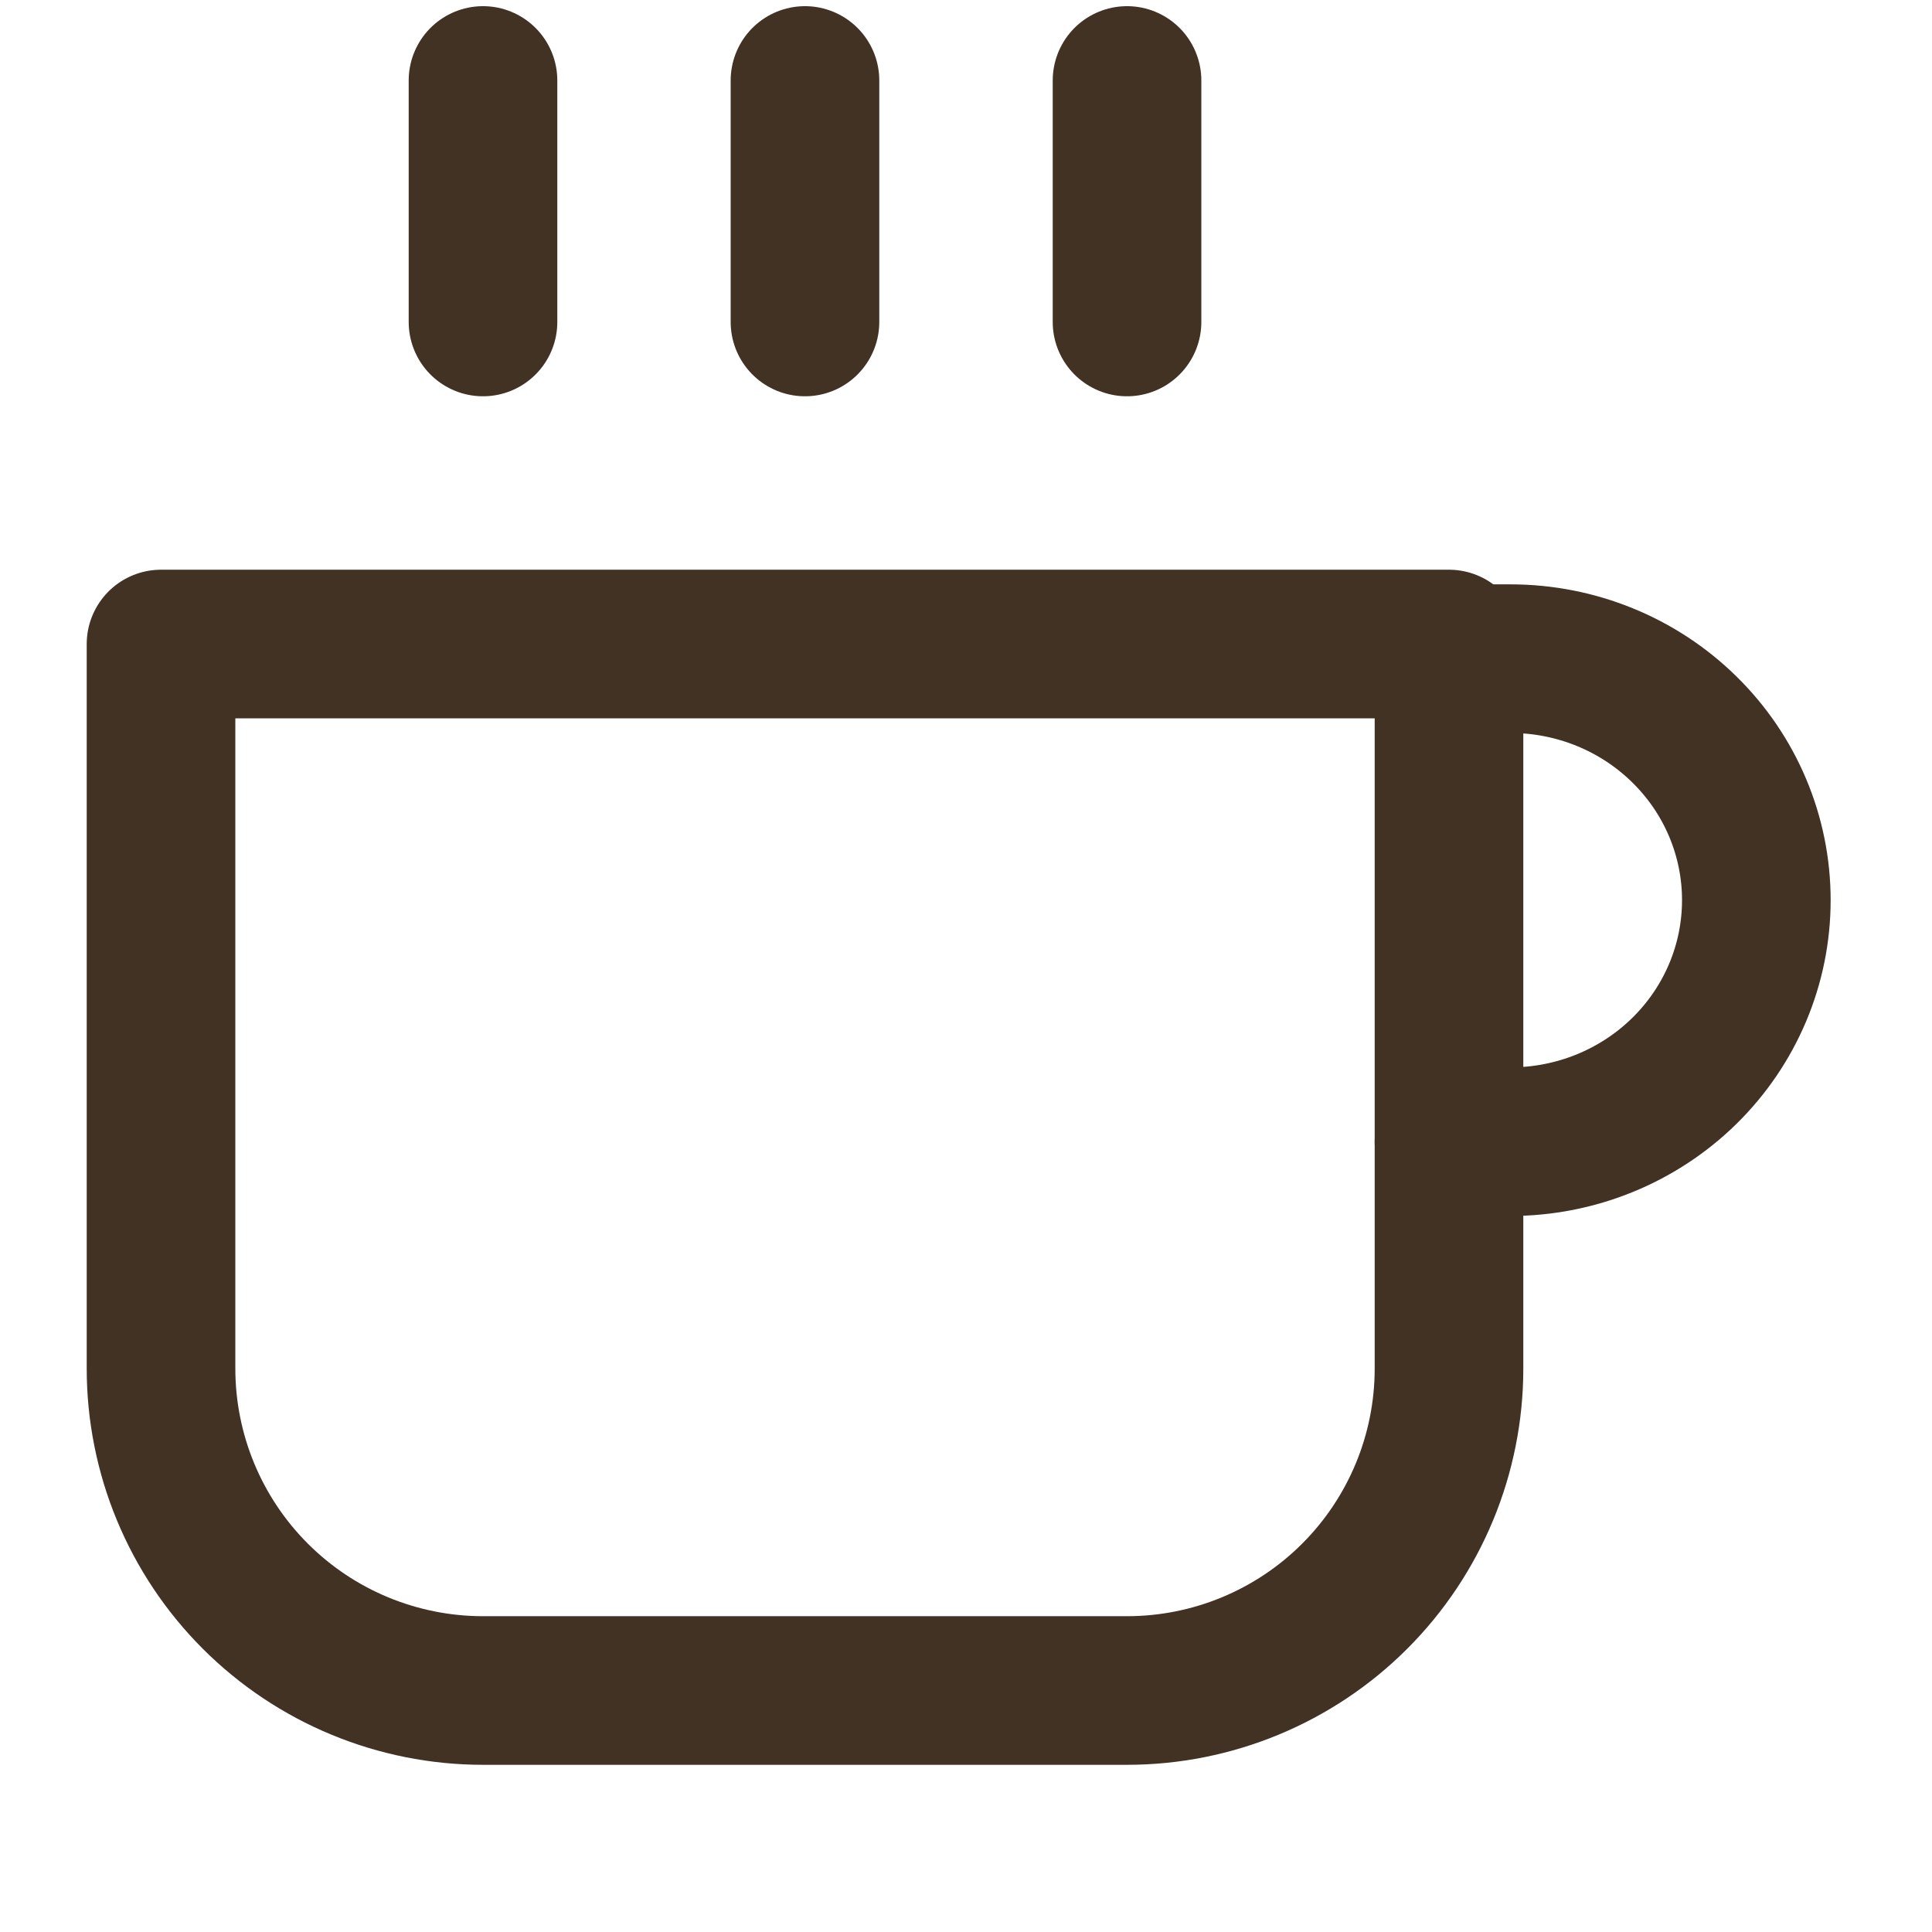 <svg width="26" height="26" viewBox="0 0 26 26" fill="none" xmlns="http://www.w3.org/2000/svg">
<g clip-path="url(#clip0_7_2)">
<path d="M19.5 8.864H20.327C21.205 8.864 22.047 9.206 22.667 9.816C23.288 10.425 23.636 11.252 23.636 12.114C23.636 12.976 23.288 13.802 22.667 14.412C22.047 15.021 21.205 15.364 20.327 15.364H19.5" stroke="#413224" stroke-width="2" stroke-linecap="round" stroke-linejoin="round"/>
<path d="M2.167 8.667H19.5V18.417C19.5 19.566 19.044 20.668 18.231 21.481C17.418 22.294 16.316 22.75 15.167 22.75H6.5C5.351 22.75 4.249 22.294 3.436 21.481C2.623 20.668 2.167 19.566 2.167 18.417V8.667Z" stroke="#413224" stroke-width="2" stroke-linecap="round" stroke-linejoin="round"/>
<path d="M6.5 1.083V4.333" stroke="#413224" stroke-width="2" stroke-linecap="round" stroke-linejoin="round"/>
<path d="M10.833 1.083V4.333" stroke="#413224" stroke-width="2" stroke-linecap="round" stroke-linejoin="round"/>
<path d="M15.167 1.083V4.333" stroke="#413224" stroke-width="2" stroke-linecap="round" stroke-linejoin="round"/>
</g>
<defs>
<clipPath id="clip0_7_2">
<rect width="26" height="26" fill="white"/>
</clipPath>
</defs>
</svg>
